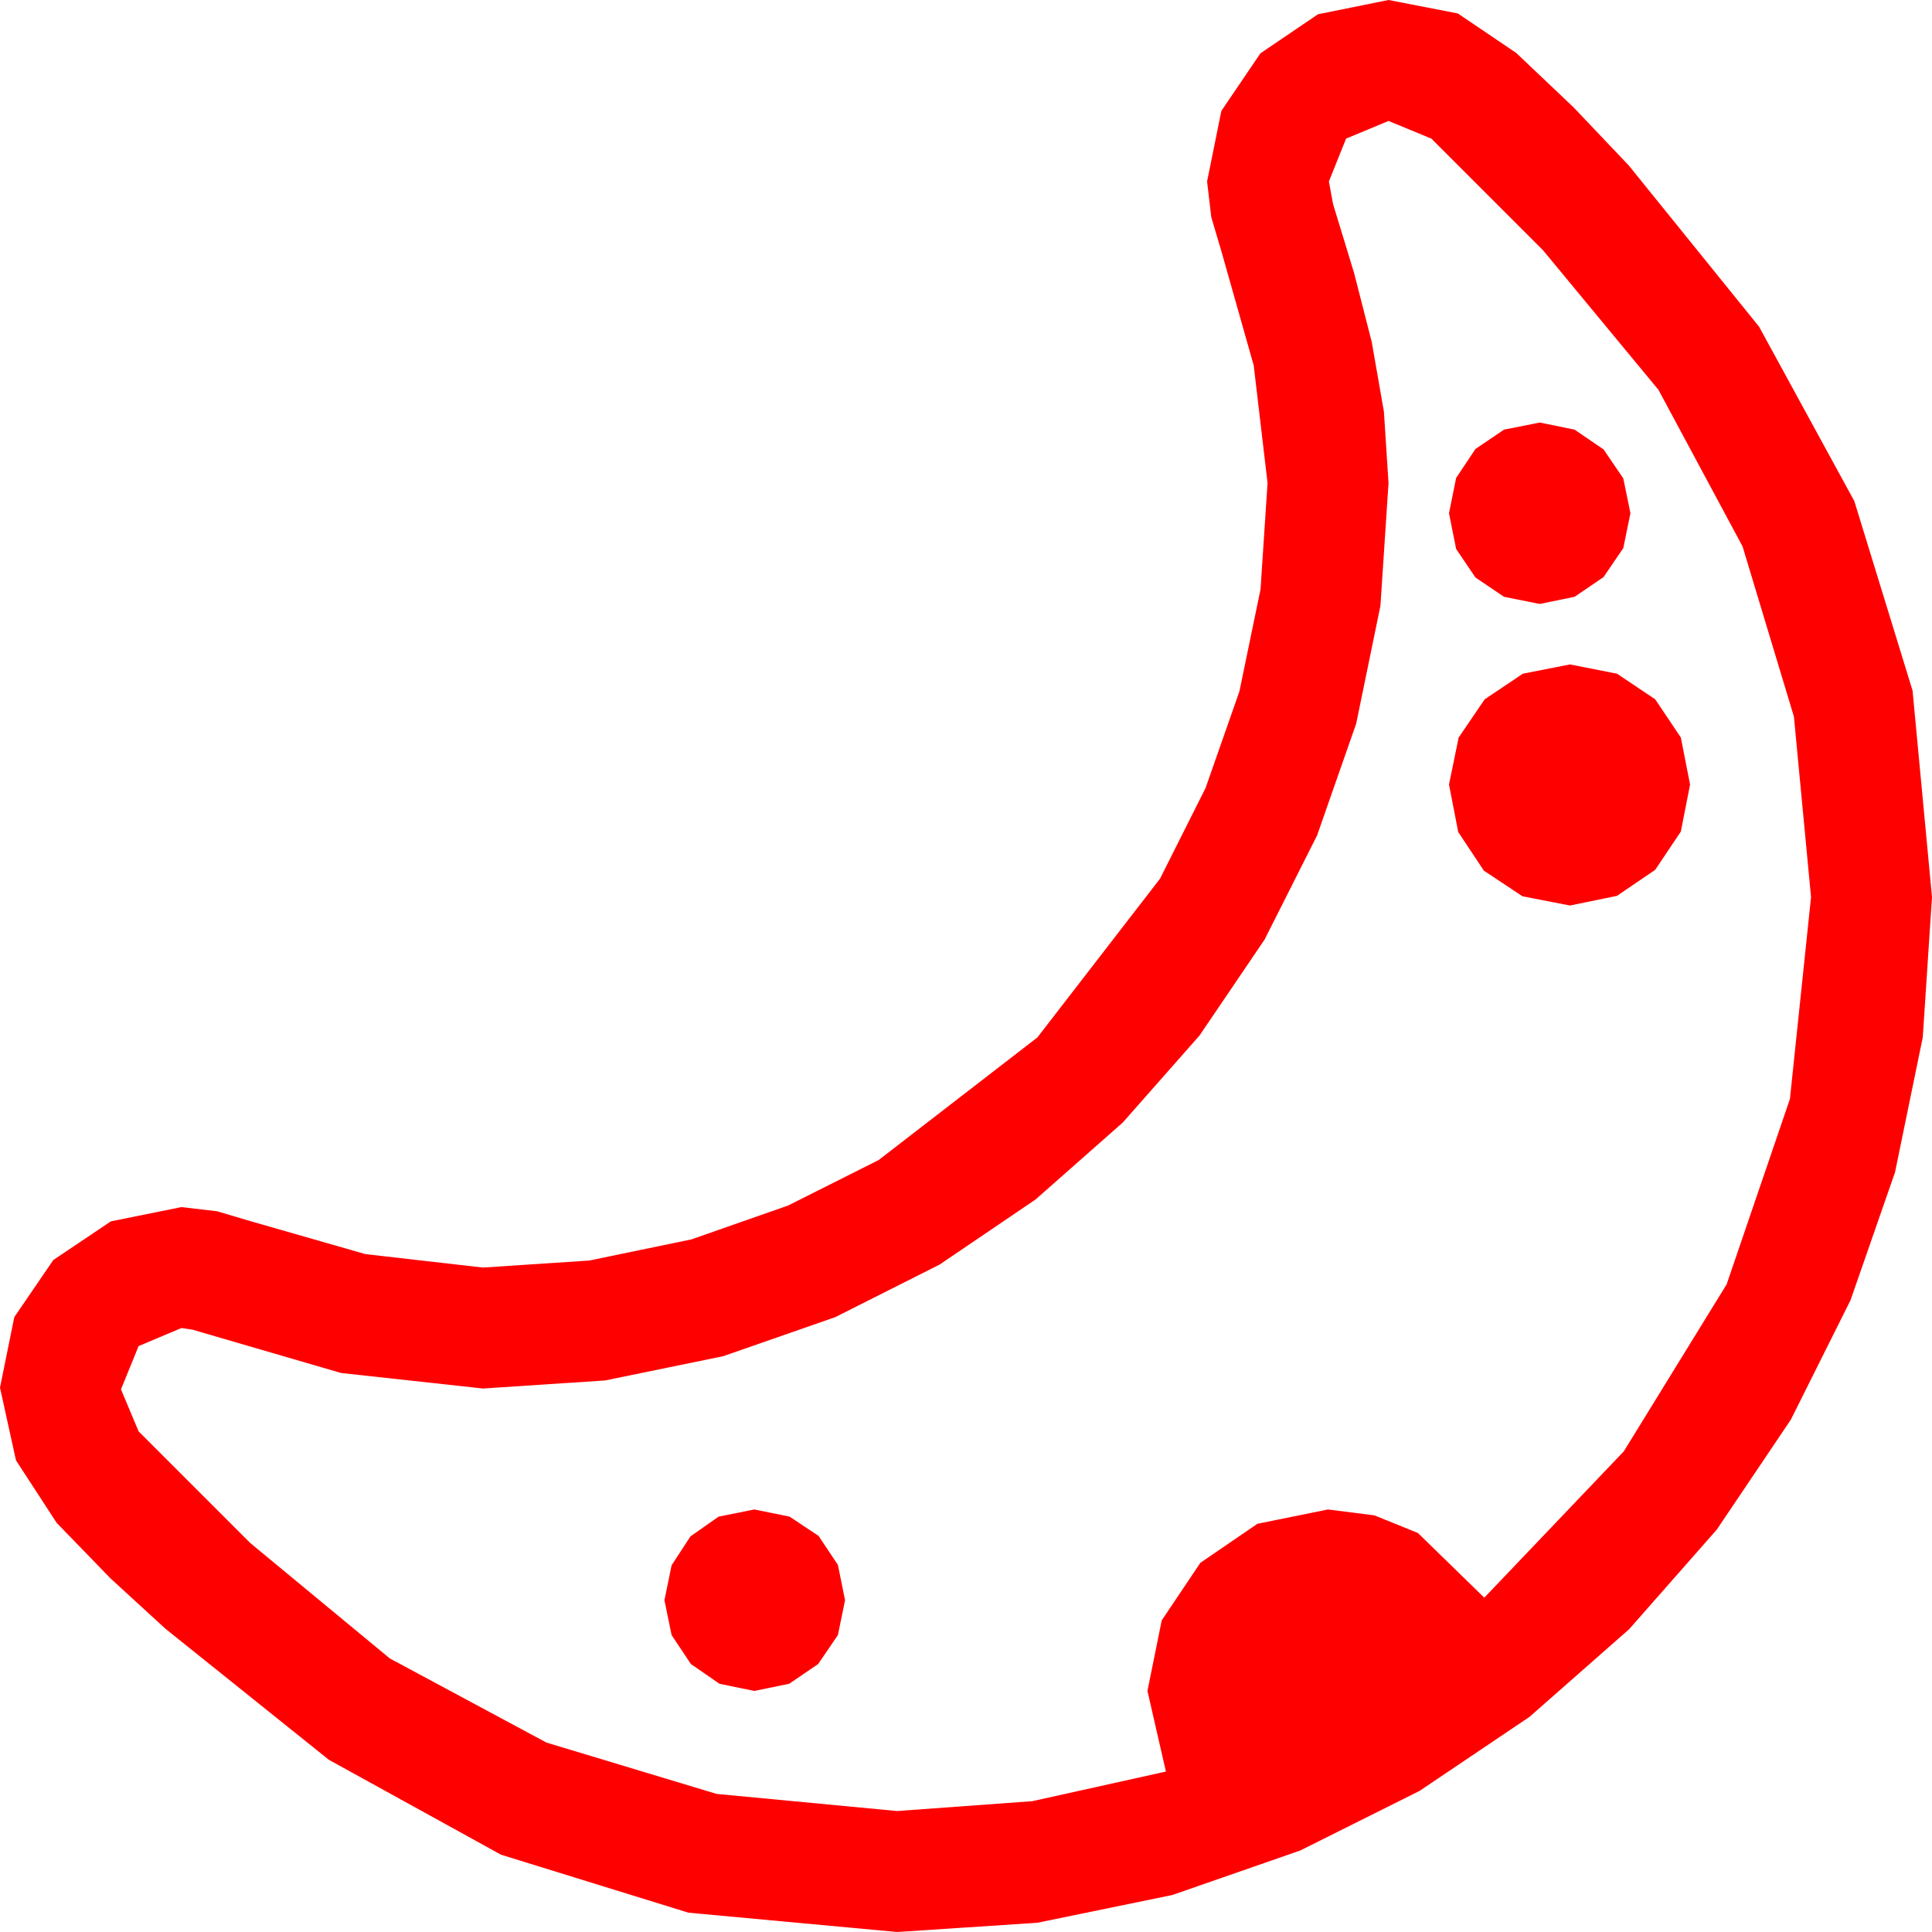 <?xml version="1.0" encoding="utf-8"?>
<!DOCTYPE svg PUBLIC "-//W3C//DTD SVG 1.1//EN" "http://www.w3.org/Graphics/SVG/1.1/DTD/svg11.dtd">
<svg width="67.383" height="67.383" xmlns="http://www.w3.org/2000/svg" xmlns:xlink="http://www.w3.org/1999/xlink" xmlns:xml="http://www.w3.org/XML/1998/namespace" version="1.1">
  <g>
    <g>
      <path style="fill:#FF0000;fill-opacity:1" d="M26.309,52.646L27.539,52.896 28.55,53.569 29.224,54.58 29.473,55.811 29.224,57.026 28.535,58.037 27.524,58.726 26.309,58.975 25.093,58.726 24.097,58.037 23.423,57.026 23.174,55.811 23.423,54.595 24.082,53.584 25.063,52.896 26.309,52.646z M54.756,23.174L56.396,23.496 57.729,24.39 58.623,25.723 58.945,27.363 58.623,29.004 57.729,30.337 56.396,31.245 54.756,31.582 53.101,31.26 51.753,30.366 50.859,29.019 50.537,27.363 50.874,25.723 51.782,24.39 53.115,23.496 54.756,23.174z M53.701,14.736L54.917,14.985 55.928,15.674 56.616,16.685 56.865,17.9 56.616,19.116 55.928,20.127 54.917,20.815 53.701,21.064 52.456,20.815 51.46,20.142 50.786,19.146 50.537,17.9 50.786,16.67 51.46,15.659 52.456,14.985 53.701,14.736z M48.428,4.219L46.948,4.834 46.348,6.328 46.494,7.119 47.227,9.521 47.842,11.924 48.267,14.355 48.428,16.846 48.146,21.127 47.3,25.239 45.937,29.136 44.106,32.769 41.836,36.116 39.155,39.155 36.116,41.836 32.769,44.106 29.132,45.938 25.225,47.3 21.108,48.146 16.846,48.428 11.895,47.886 7.119,46.494 6.724,46.377 6.328,46.318 4.834,46.948 4.219,48.457 4.834,49.922 8.73,53.818 13.597,57.843 19.058,60.776 24.994,62.567 31.289,63.164 36.006,62.82 40.664,61.787 40.02,58.975 40.518,56.514 41.865,54.507 43.857,53.145 46.318,52.646 47.937,52.852 49.453,53.467 51.768,55.723 56.635,50.618 60.22,44.795 62.428,38.328 63.164,31.289 62.567,24.994 60.776,19.058 57.843,13.597 53.818,8.73 49.922,4.834 48.428,4.219z M48.428,0L50.845,0.469 52.881,1.846 54.888,3.75 56.807,5.771 61.351,11.393 64.673,17.476 66.705,24.086 67.383,31.289 67.061,36.178 66.094,40.884 64.541,45.348 62.461,49.512 59.879,53.346 56.821,56.821 53.346,59.879 49.512,62.461 45.348,64.541 40.884,66.094 36.178,67.061 31.289,67.383 24.009,66.709 17.476,64.688 11.47,61.377 5.771,56.807 3.853,55.049 1.978,53.115 0.557,50.933 0,48.398 0.498,45.938 1.86,43.945 3.867,42.598 6.328,42.1 7.573,42.246 8.76,42.598 12.744,43.74 16.846,44.209 20.552,43.964 24.111,43.228 27.488,42.045 30.645,40.459 36.182,36.182 40.459,30.645 42.045,27.488 43.228,24.111 43.964,20.552 44.209,16.846 43.726,12.744 42.598,8.76 42.246,7.573 42.1,6.328 42.598,3.867 43.96,1.86 45.967,0.498 48.428,0z" />
    </g>
  </g>
</svg>